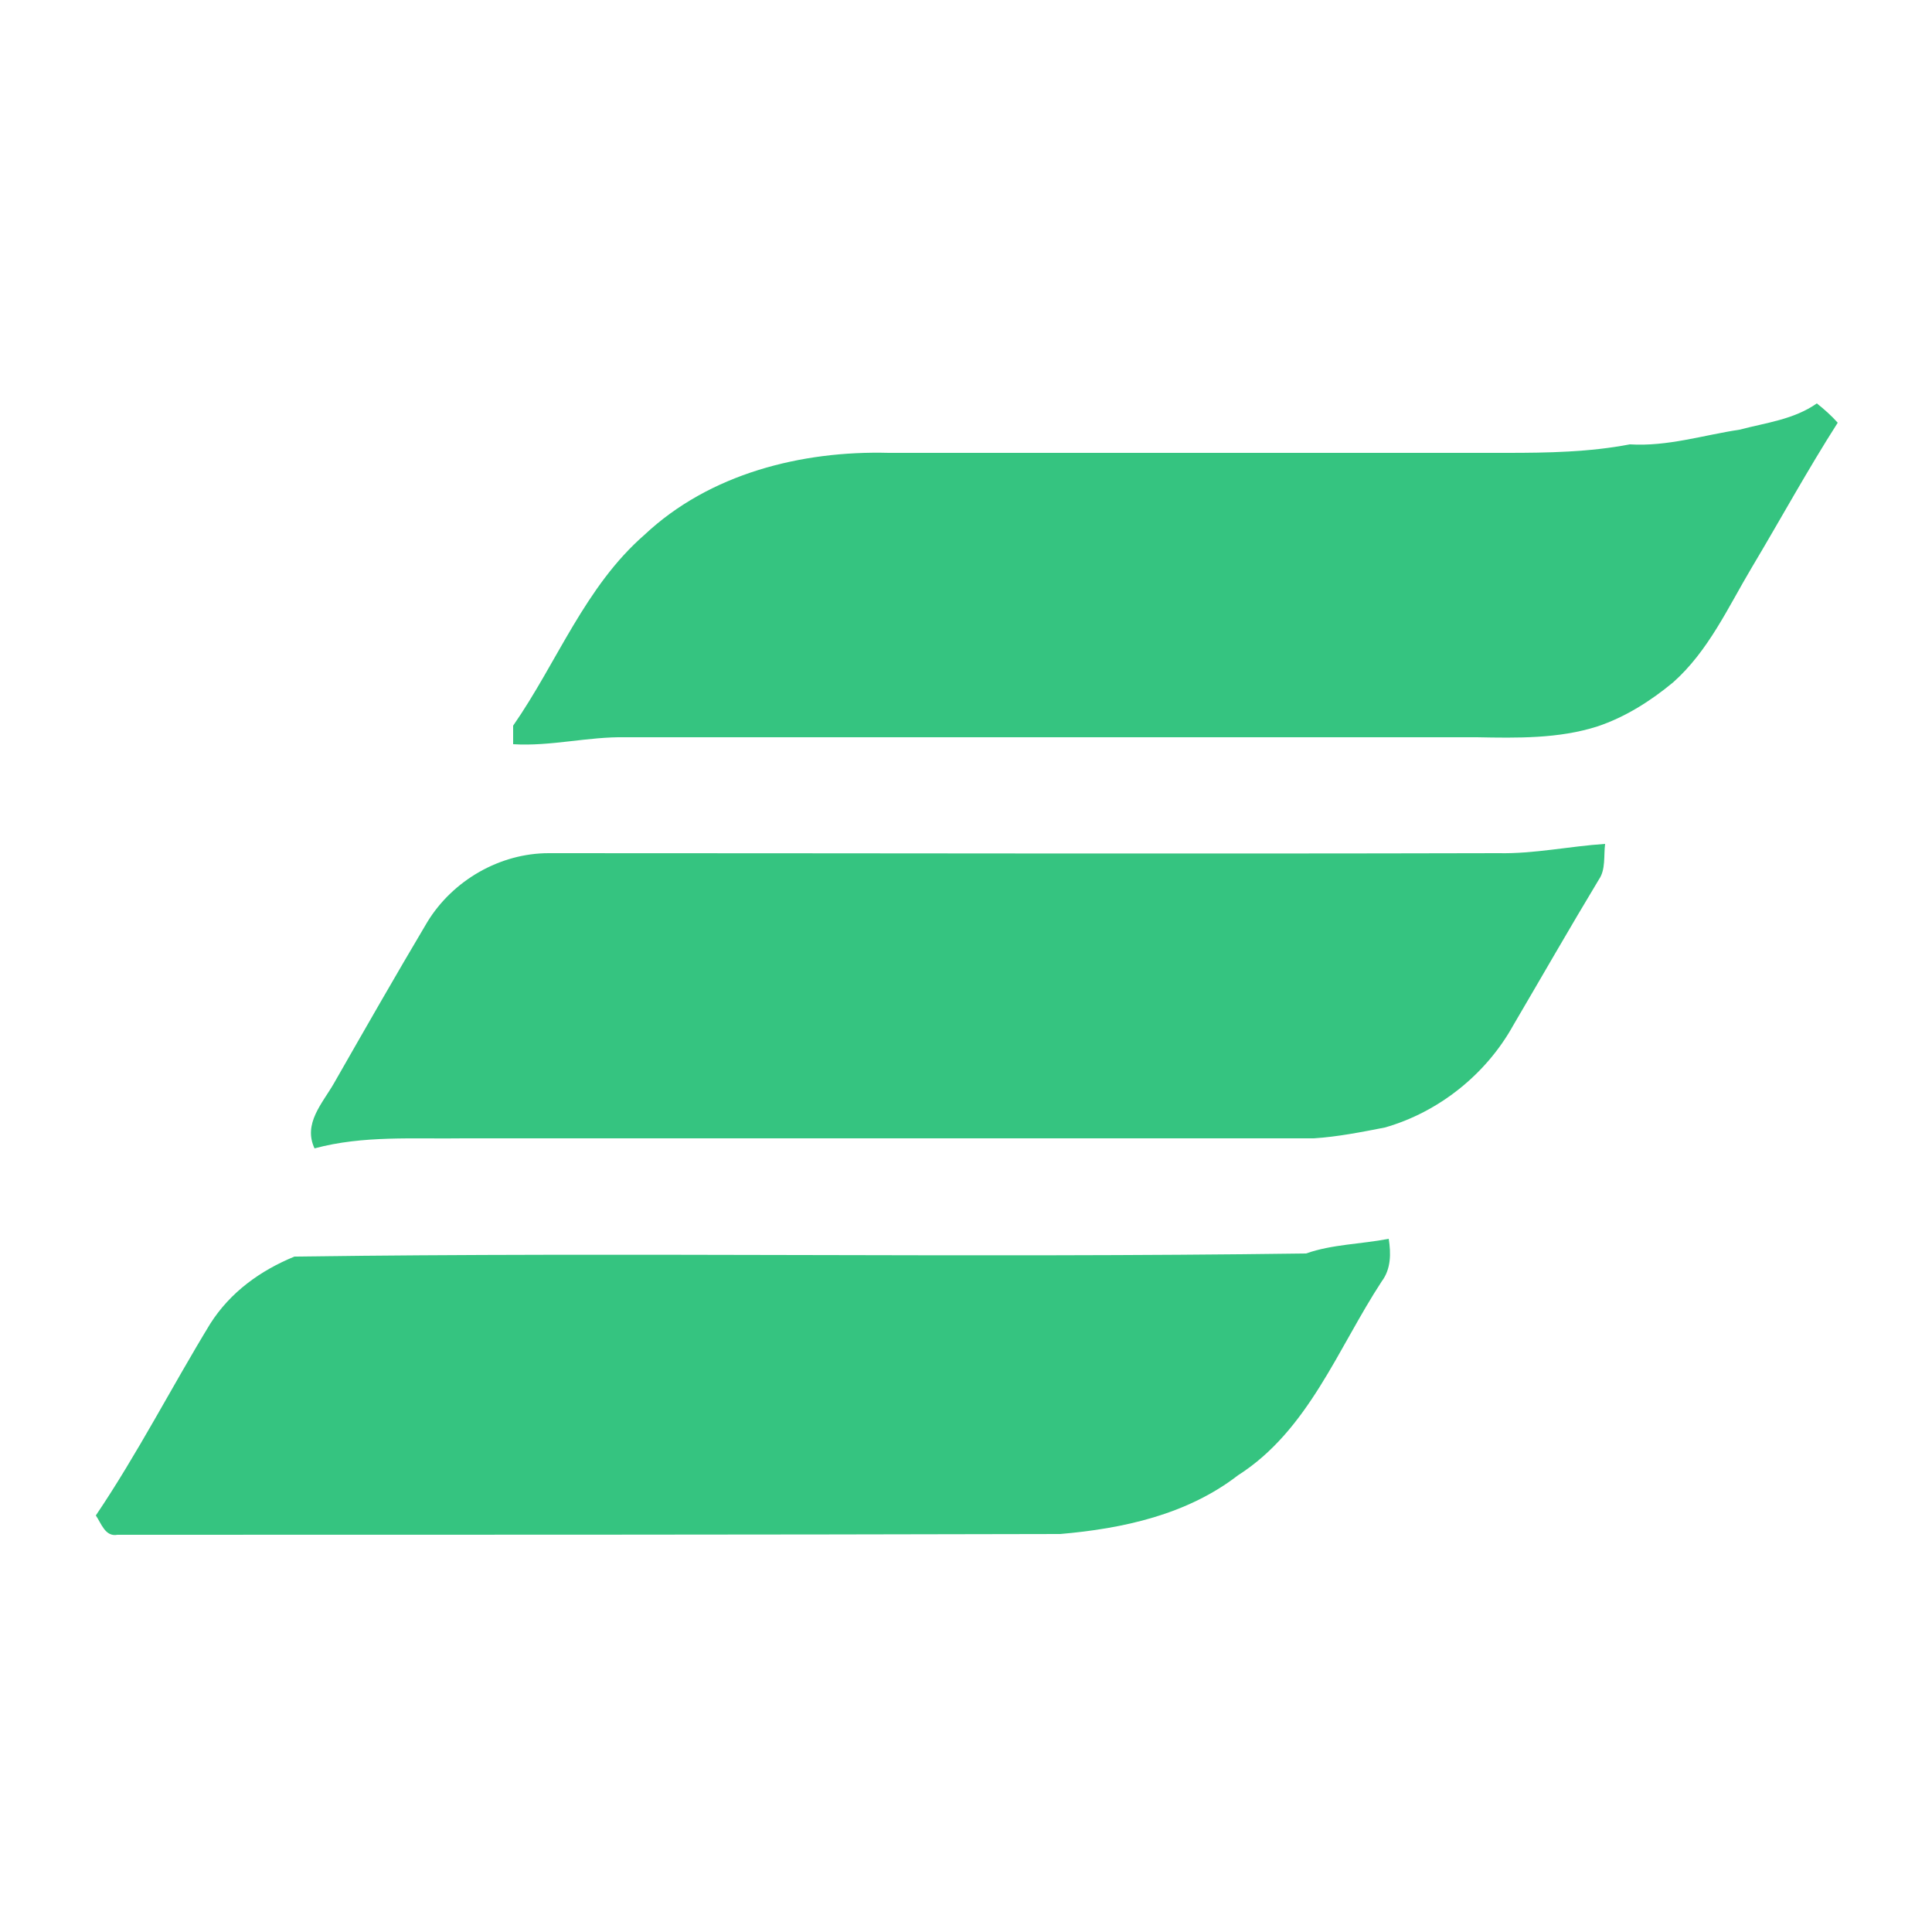 <?xml version="1.0" encoding="utf-8"?>
<!-- Generator: Adobe Illustrator 26.0.3, SVG Export Plug-In . SVG Version: 6.00 Build 0)  -->
<svg version="1.1" id="Layer_1" xmlns="http://www.w3.org/2000/svg" xmlns:xlink="http://www.w3.org/1999/xlink" x="0px" y="0px"
	 viewBox="0 0 250 250" style="enable-background:new 0 0 250 250;" xml:space="preserve">
<style type="text/css">
	.st0{fill:#35C480;}
</style>
<g id="_x23_35c480ff">
	<path class="st0" d="M225.1,55.6c3.4-0.9,7-1.3,10-3.4c1,0.8,1.9,1.6,2.7,2.5c-3.9,6.1-7.4,12.5-11.1,18.7
		c-3.1,5.2-5.6,10.8-10.2,14.9c-2.9,2.4-6.2,4.5-9.8,5.7c-5,1.6-10.4,1.5-15.6,1.4c-36.7,0-73.4,0-110.1,0
		c-4.9-0.1-9.7,1.2-14.6,0.9c0-0.6,0-1.8,0-2.4c5.7-8.2,9.3-18,17-24.7c8.4-7.9,20.3-10.9,31.6-10.6c26.7,0,53.3,0,80,0
		c5.3,0,10.7-0.1,15.9-1.1C215.8,57.8,220.4,56.3,225.1,55.6z"/>
	<path class="st0" d="M193.9,110.4c4.6,0.1,9.2-0.9,13.8-1.2c-0.2,1.5,0.1,3.3-0.8,4.6c-3.8,6.3-7.4,12.6-11.1,18.9
		c-3.5,6.3-9.6,11.2-16.6,13.2c-3.1,0.6-6.1,1.2-9.2,1.4c-36.7,0-73.3,0-110,0c-6.5,0.1-13-0.4-19.3,1.3c-1.5-3.2,1-5.8,2.5-8.4
		c4-7,8-14,12.1-20.9c3.3-5.4,9.4-8.9,15.7-8.9C112,110.4,152.9,110.5,193.9,110.4z"/>
	<path class="st0" d="M169,162.2c3.4-1.2,7.1-1.2,10.7-1.9c0.3,1.9,0.3,3.9-0.9,5.5c-5.7,8.7-9.5,19.3-18.6,25.1
		c-6.6,5.1-14.9,6.9-23,7.6c-40.7,0.1-81.3,0.1-122,0.1c-1.6,0.3-2.1-1.5-2.8-2.5c5.4-8,9.8-16.6,14.8-24.8
		c2.6-4.1,6.5-6.9,10.9-8.7C81.6,162,125.3,162.8,169,162.2z"/>
</g>
</svg>
